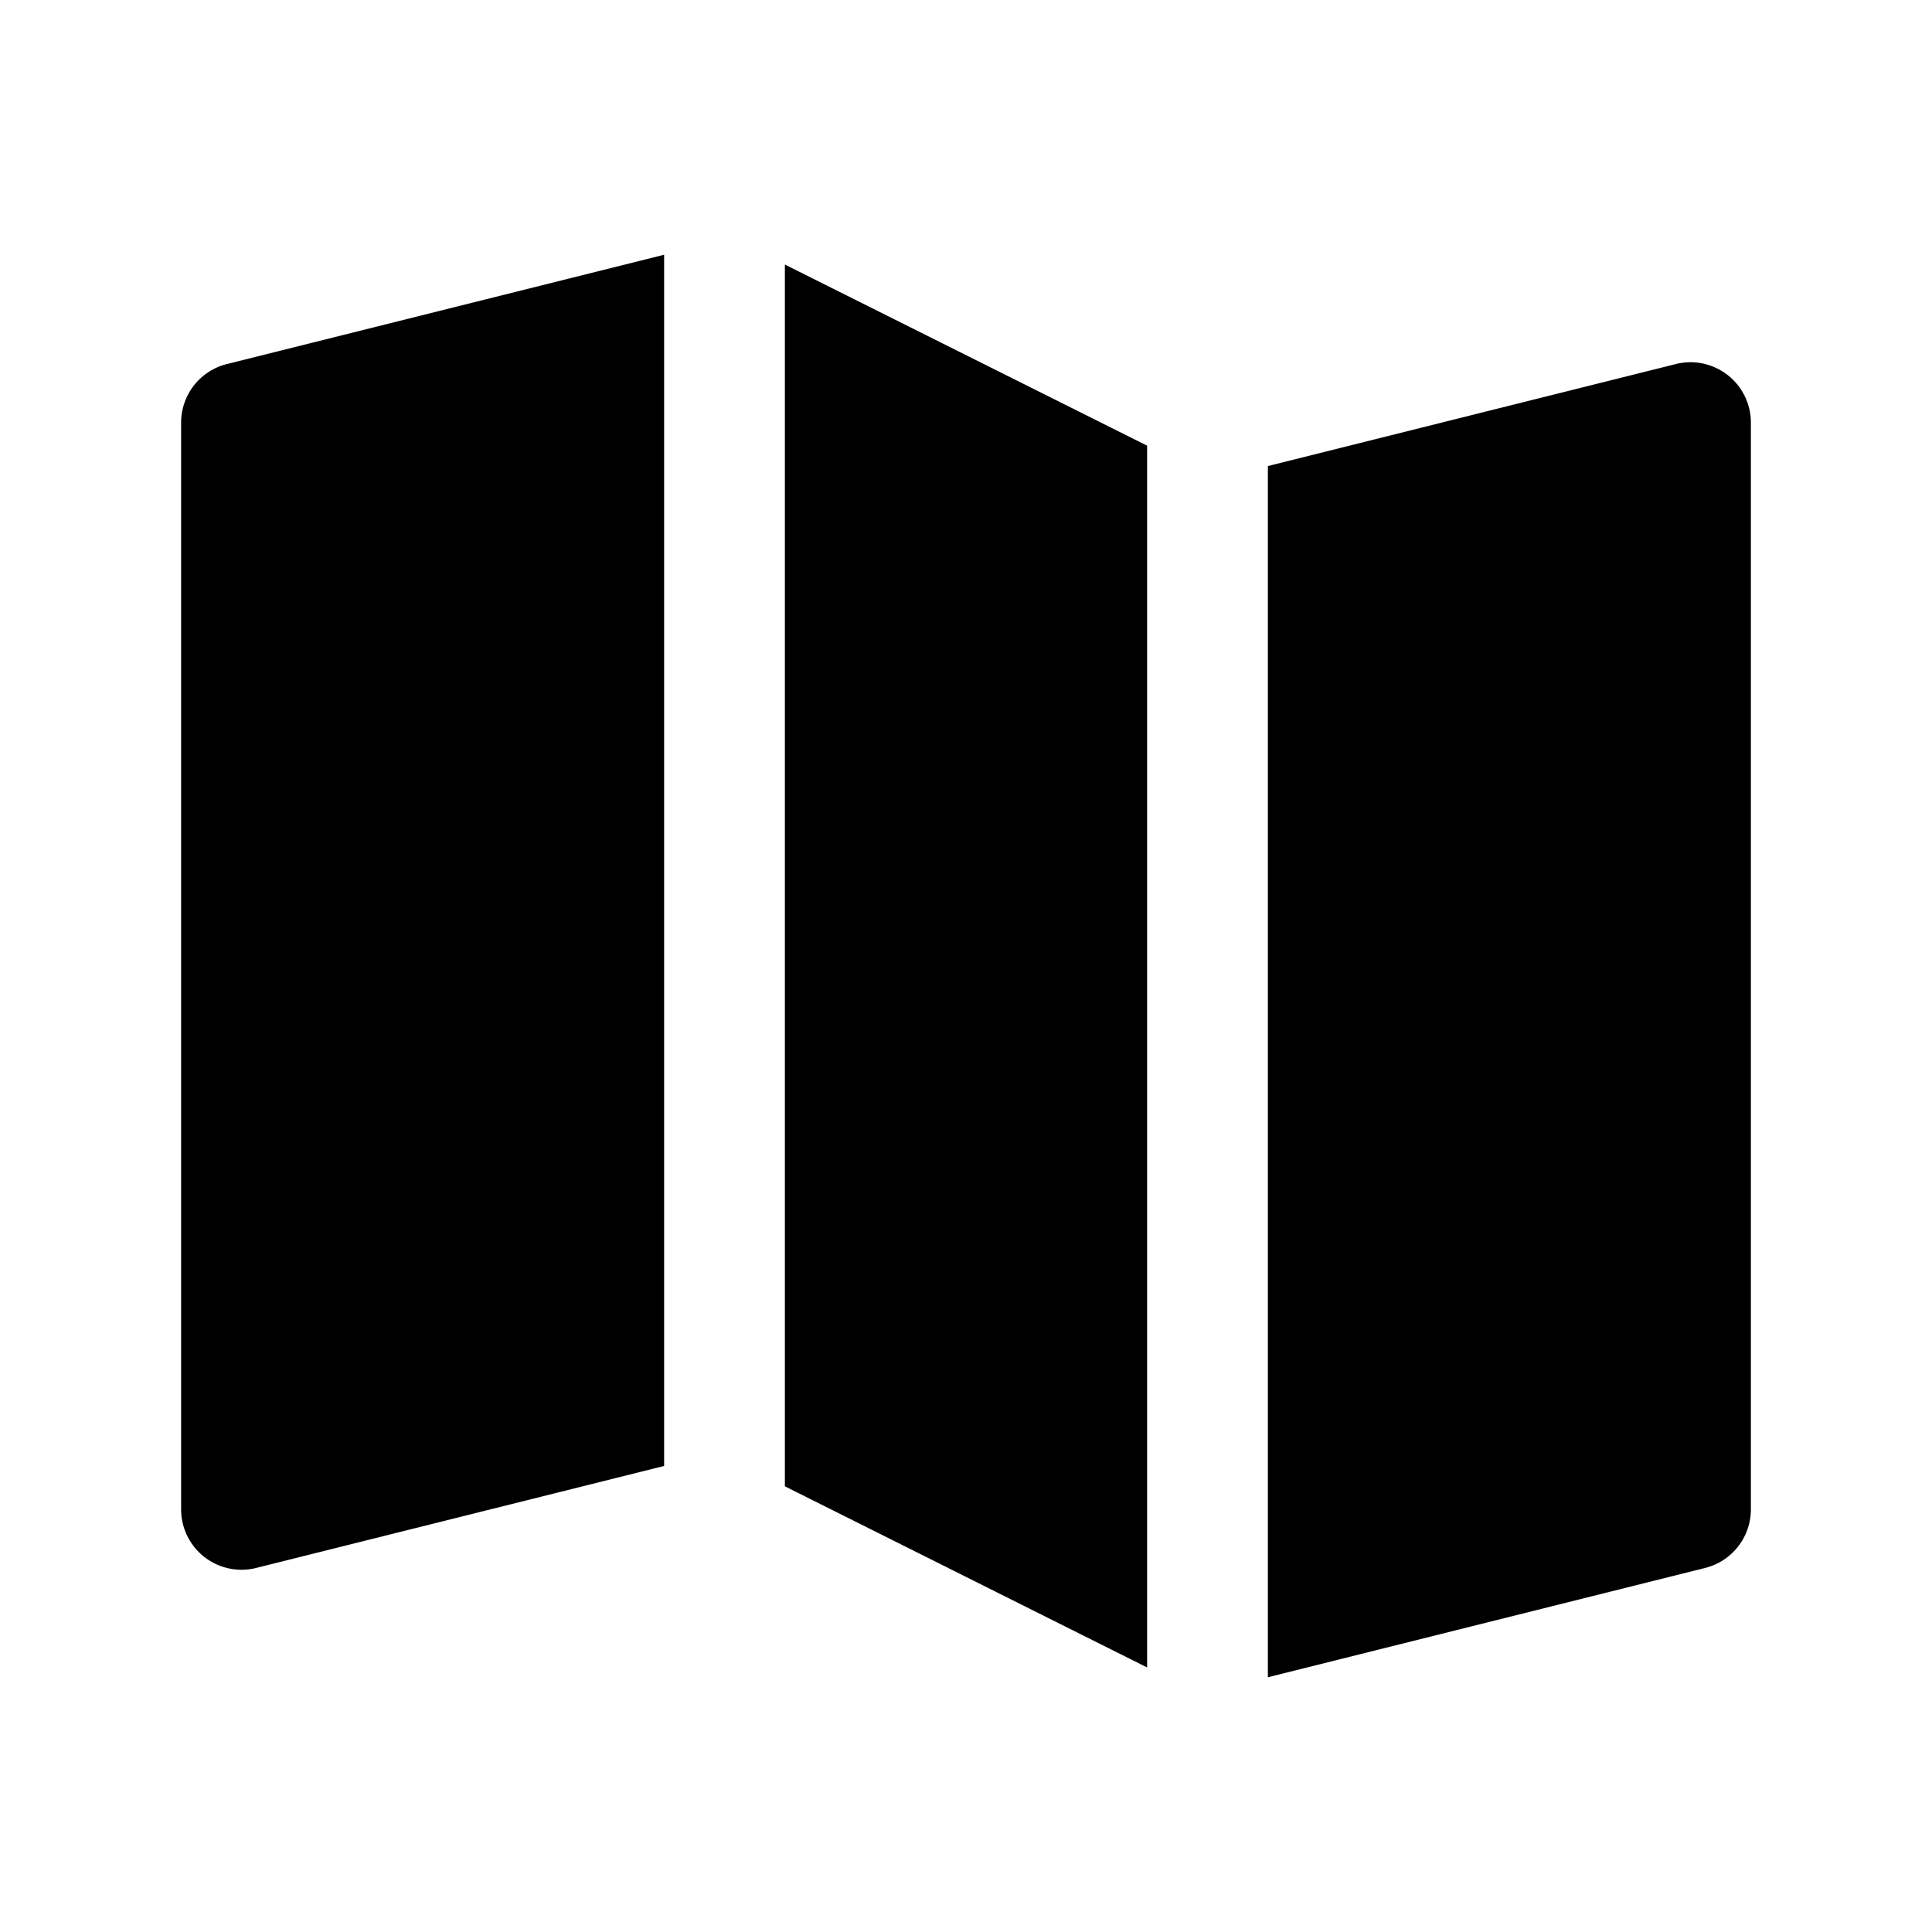 <svg id="Layer_1" data-name="Layer 1" xmlns="http://www.w3.org/2000/svg" viewBox="0 0 256 256">
  <g>
    <path d="M88,33.754,30.059,48.239A8,8,0,0,0,24,56V200a8,8,0,0,0,9.94,7.761l54.06-13.515Z"/>
    <polygon points="152 59.056 104 35.055 104 196.944 152 220.944 152 59.056"/>
    <path d="M228.923,49.694a8,8,0,0,0-6.863-1.456L168,61.754V222.246l57.94-14.485A8,8,0,0,0,232,200V56A7.999,7.999,0,0,0,228.923,49.694Z"/>
  </g>
</svg>
